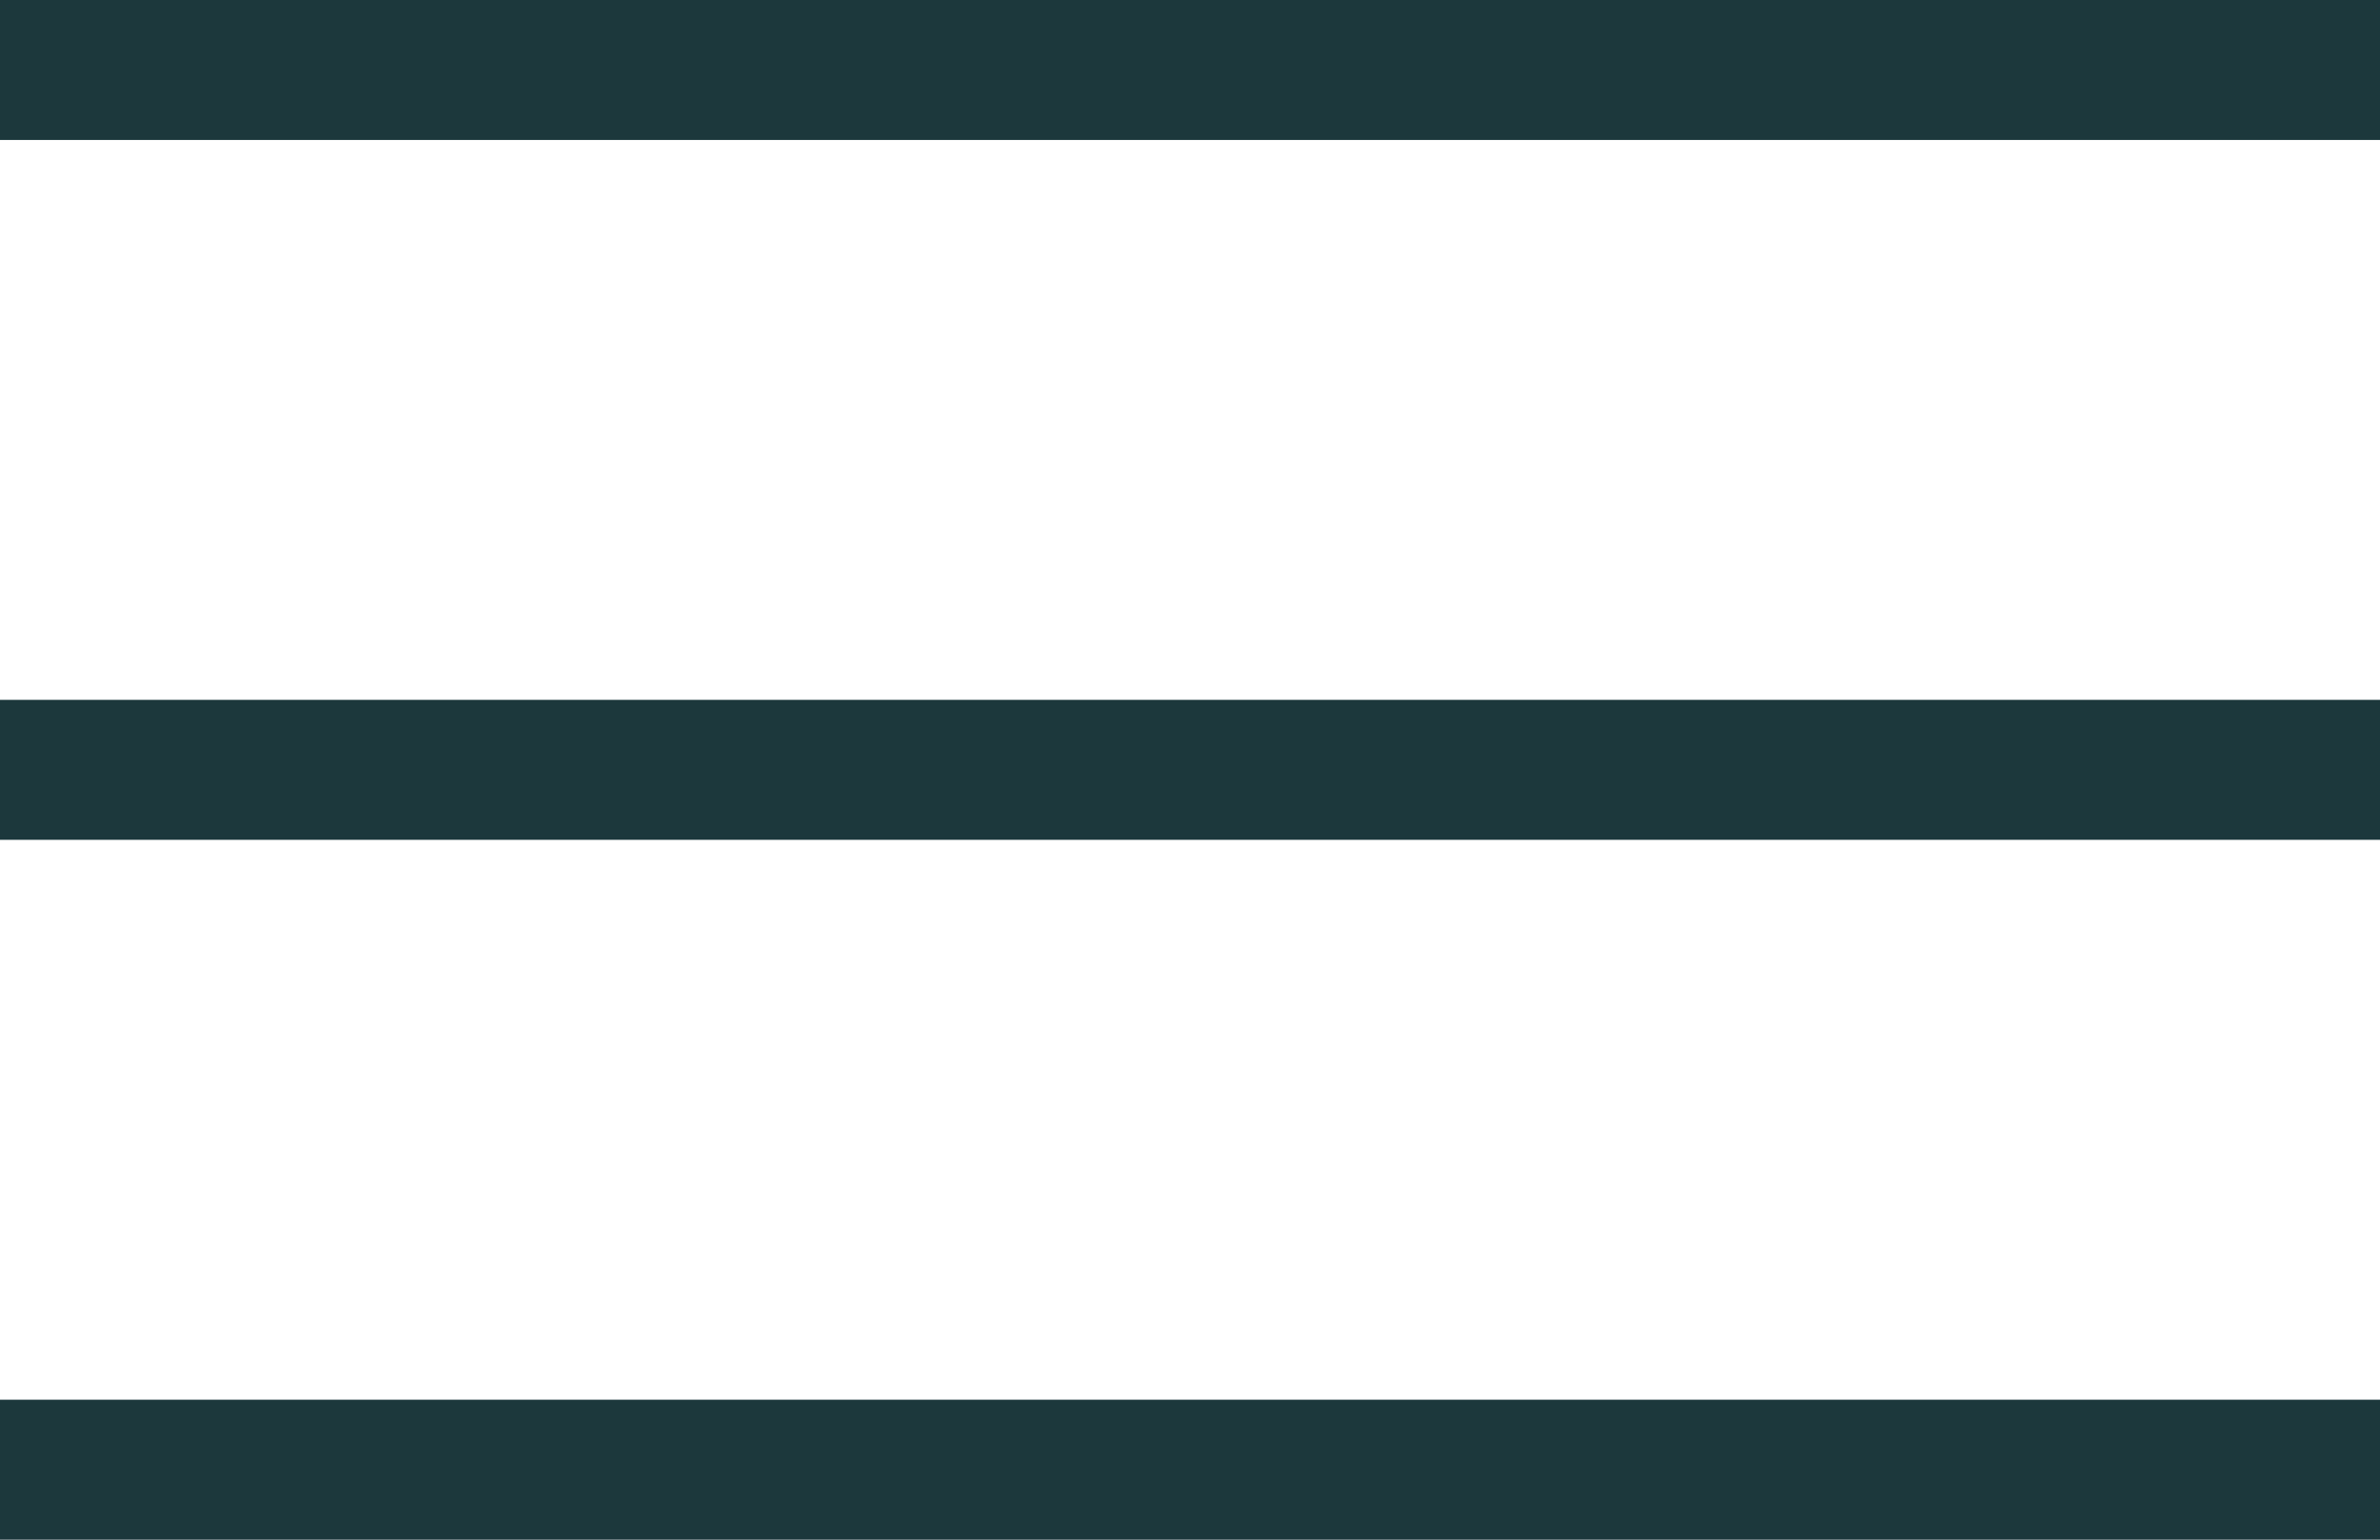 <svg width="34" height="22" viewBox="0 0 34 22" fill="none" xmlns="http://www.w3.org/2000/svg">
<line x1="34" y1="1" x2="-8.74228e-08" y2="1" stroke="#1C383C" stroke-width="2"/>
<line x1="34" y1="11" x2="-8.74228e-08" y2="11" stroke="#1C383C" stroke-width="2"/>
<line x1="34" y1="21" x2="-8.74228e-08" y2="21" stroke="#1C383C" stroke-width="2"/>
</svg>

